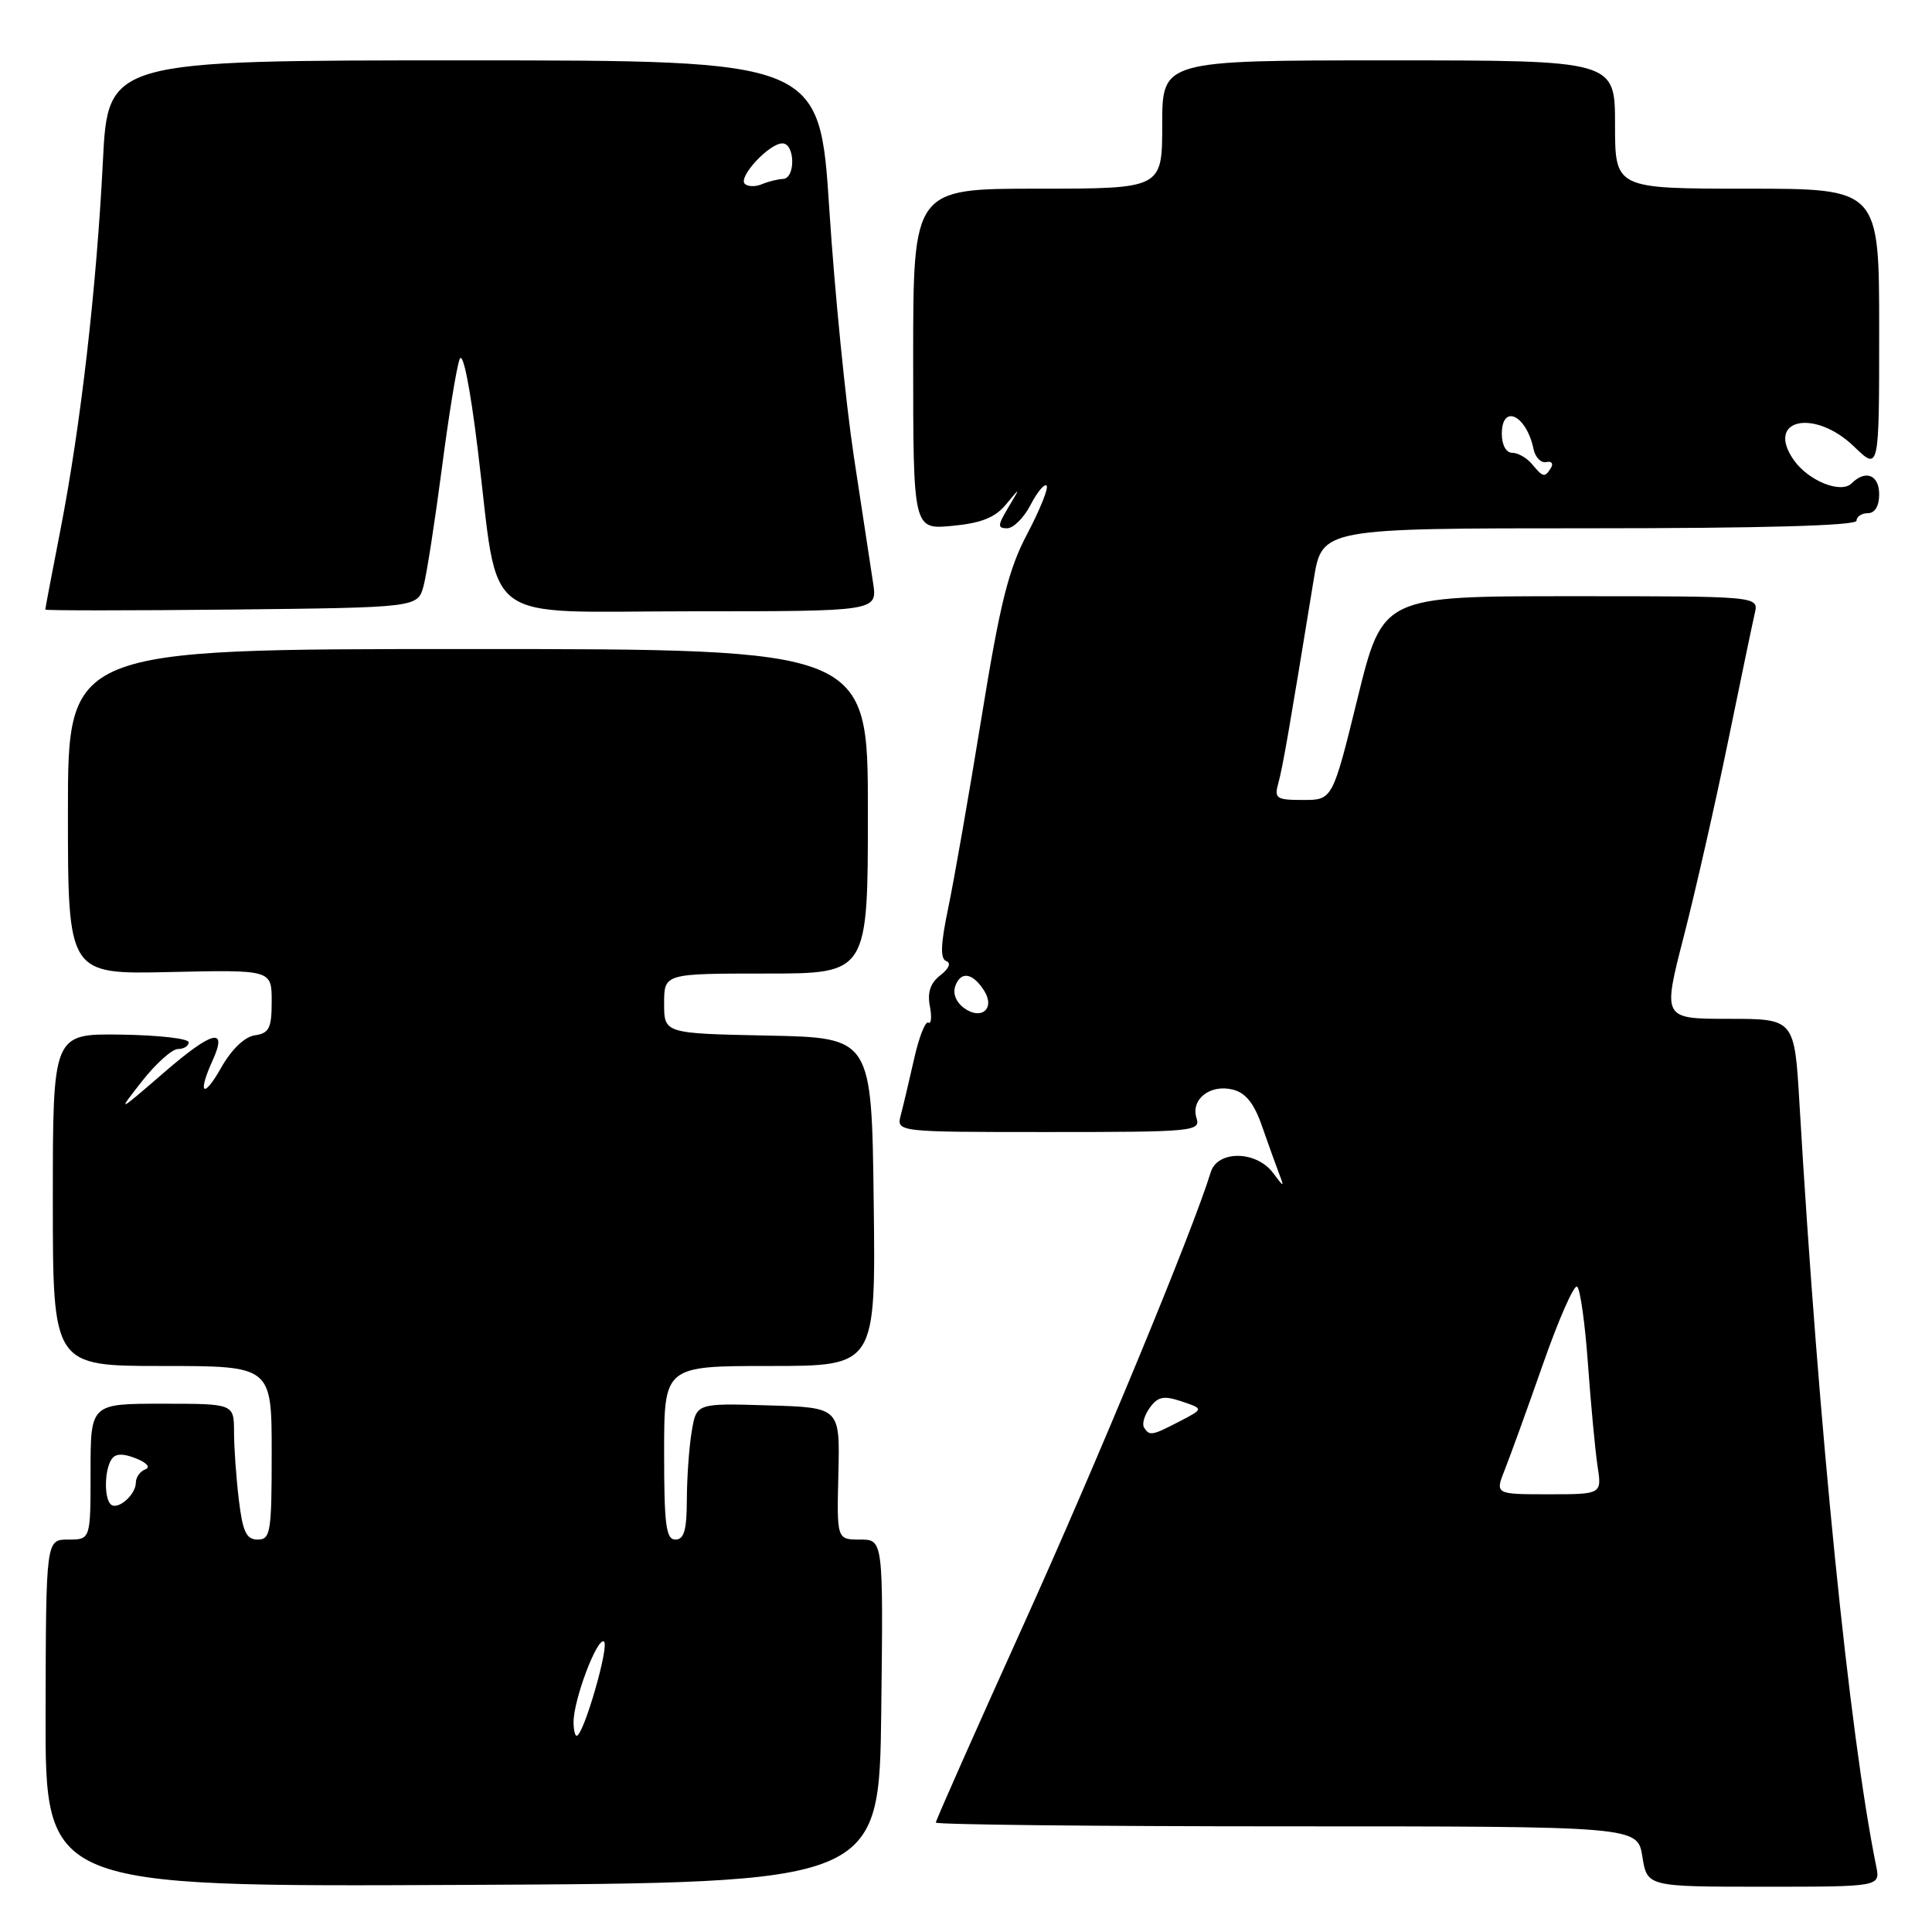 <?xml version="1.0" encoding="UTF-8" standalone="no"?>
<!DOCTYPE svg PUBLIC "-//W3C//DTD SVG 1.1//EN" "http://www.w3.org/Graphics/SVG/1.1/DTD/svg11.dtd" >
<svg xmlns="http://www.w3.org/2000/svg" xmlns:xlink="http://www.w3.org/1999/xlink" version="1.1" viewBox="0 0 256 256">
 <g >
 <path fill="currentColor"
d=" M 116.77 226.75 C 117.04 204.00 117.04 204.00 113.96 204.00 C 110.88 204.00 110.88 204.00 111.09 195.25 C 111.30 186.50 111.30 186.50 101.79 186.22 C 92.27 185.93 92.27 185.93 91.65 189.72 C 91.30 191.80 91.02 195.86 91.01 198.75 C 91.00 202.75 90.64 204.00 89.50 204.00 C 88.25 204.00 88.00 202.06 88.00 192.50 C 88.00 181.00 88.00 181.00 102.02 181.00 C 116.04 181.00 116.04 181.00 115.77 159.25 C 115.50 137.50 115.50 137.50 101.75 137.22 C 88.00 136.94 88.00 136.94 88.00 132.97 C 88.00 129.00 88.00 129.00 101.50 129.00 C 115.00 129.00 115.00 129.00 115.00 107.50 C 115.00 86.00 115.00 86.00 62.00 86.00 C 9.00 86.00 9.00 86.00 9.00 107.55 C 9.00 129.11 9.00 129.11 22.50 128.80 C 36.00 128.50 36.00 128.50 36.00 132.68 C 36.00 136.24 35.67 136.91 33.78 137.18 C 32.41 137.38 30.68 139.04 29.29 141.50 C 26.94 145.66 26.14 144.99 28.16 140.54 C 30.21 136.05 28.18 136.54 21.76 142.09 C 15.50 147.50 15.50 147.50 18.83 143.25 C 20.67 140.91 22.81 139.00 23.58 139.00 C 24.36 139.00 25.00 138.60 25.00 138.11 C 25.00 137.61 20.95 137.16 16.00 137.09 C 7.00 136.97 7.00 136.97 7.00 158.98 C 7.00 181.00 7.00 181.00 21.50 181.00 C 36.00 181.00 36.00 181.00 36.00 192.50 C 36.00 203.05 35.85 204.00 34.14 204.00 C 32.64 204.00 32.16 202.98 31.65 198.75 C 31.30 195.86 31.01 191.81 31.01 189.75 C 31.00 186.00 31.00 186.00 21.50 186.00 C 12.00 186.00 12.00 186.00 12.00 195.00 C 12.00 204.00 12.00 204.00 9.05 204.00 C 6.09 204.00 6.09 204.00 6.04 227.01 C 5.99 250.02 5.99 250.02 61.24 249.76 C 116.50 249.50 116.50 249.50 116.77 226.75 Z  M 248.60 247.25 C 245.04 229.73 240.97 189.29 238.44 146.25 C 237.78 135.00 237.78 135.00 229.04 135.00 C 220.30 135.00 220.30 135.00 223.10 124.12 C 224.64 118.13 227.27 106.55 228.95 98.37 C 230.63 90.19 232.23 82.49 232.52 81.25 C 233.04 79.00 233.04 79.00 208.12 79.00 C 183.21 79.00 183.21 79.00 179.89 92.50 C 176.57 106.00 176.57 106.00 172.67 106.00 C 169.10 106.00 168.82 105.81 169.39 103.75 C 169.96 101.70 170.84 96.65 174.08 76.75 C 175.18 70.00 175.18 70.00 210.59 70.00 C 233.53 70.00 246.00 69.65 246.00 69.00 C 246.00 68.45 246.68 68.00 247.50 68.00 C 248.43 68.00 249.00 67.06 249.00 65.50 C 249.00 62.93 247.20 62.20 245.36 64.04 C 243.94 65.46 239.62 63.72 237.68 60.95 C 233.88 55.52 240.43 54.09 245.70 59.20 C 249.00 62.39 249.00 62.39 249.00 43.70 C 249.00 25.00 249.00 25.00 231.50 25.00 C 214.00 25.00 214.00 25.00 214.00 16.50 C 214.00 8.00 214.00 8.00 184.00 8.00 C 154.00 8.00 154.00 8.00 154.00 16.50 C 154.00 25.00 154.00 25.00 137.50 25.00 C 121.00 25.00 121.00 25.00 121.00 47.58 C 121.00 70.17 121.00 70.17 126.17 69.68 C 130.00 69.32 131.85 68.59 133.29 66.85 C 135.24 64.50 135.24 64.50 133.60 67.25 C 132.18 69.63 132.16 70.00 133.45 70.00 C 134.27 70.00 135.67 68.61 136.55 66.91 C 137.43 65.21 138.39 64.05 138.68 64.34 C 138.97 64.63 137.82 67.49 136.14 70.69 C 133.62 75.45 132.52 79.87 130.04 95.17 C 128.37 105.44 126.39 116.78 125.63 120.38 C 124.64 125.12 124.57 127.04 125.38 127.35 C 126.06 127.60 125.75 128.34 124.60 129.23 C 123.29 130.24 122.86 131.49 123.21 133.31 C 123.49 134.76 123.39 135.74 123.01 135.50 C 122.62 135.26 121.77 137.42 121.13 140.28 C 120.48 143.15 119.69 146.51 119.36 147.75 C 118.77 150.00 118.77 150.00 138.95 150.00 C 158.17 150.00 159.11 149.91 158.54 148.14 C 157.76 145.66 160.36 143.62 163.36 144.38 C 165.06 144.80 166.19 146.22 167.23 149.24 C 168.05 151.58 169.06 154.40 169.48 155.50 C 170.20 157.38 170.16 157.38 168.67 155.40 C 166.46 152.45 161.32 152.40 160.43 155.32 C 158.08 163.02 145.42 193.63 135.58 215.38 C 129.21 229.47 124.00 241.22 124.00 241.50 C 124.00 241.77 144.92 242.00 170.49 242.00 C 216.98 242.00 216.98 242.00 217.62 246.00 C 218.26 250.00 218.26 250.00 233.71 250.00 C 249.16 250.00 249.16 250.00 248.60 247.25 Z  M 56.13 77.62 C 56.55 76.04 57.63 69.06 58.54 62.12 C 59.44 55.18 60.50 48.65 60.90 47.60 C 61.33 46.46 62.29 51.23 63.31 59.60 C 66.22 83.31 63.16 81.00 91.68 81.00 C 116.26 81.00 116.26 81.00 115.69 77.25 C 115.38 75.19 114.23 67.65 113.14 60.50 C 112.06 53.35 110.59 38.61 109.89 27.75 C 108.61 8.00 108.61 8.00 61.46 8.00 C 14.30 8.00 14.30 8.00 13.63 21.45 C 12.79 38.14 10.70 56.34 8.04 70.04 C 6.92 75.79 6.00 80.62 6.00 80.77 C 6.00 80.91 17.11 80.91 30.68 80.77 C 55.36 80.50 55.36 80.50 56.13 77.62 Z  M 76.00 228.18 C 76.00 225.21 79.12 216.95 80.02 217.51 C 80.80 217.99 77.32 230.00 76.41 230.00 C 76.18 230.00 76.00 229.18 76.00 228.18 Z  M 14.66 199.32 C 13.78 198.45 13.85 194.78 14.77 193.38 C 15.28 192.59 16.26 192.55 18.00 193.24 C 19.46 193.82 19.98 194.42 19.25 194.70 C 18.56 194.96 18.00 195.75 18.00 196.46 C 18.00 198.09 15.54 200.20 14.66 199.32 Z  M 199.39 194.75 C 200.10 192.96 202.38 186.67 204.45 180.76 C 206.52 174.85 208.55 170.22 208.97 170.48 C 209.38 170.74 210.03 175.35 210.41 180.72 C 210.80 186.10 211.37 192.19 211.68 194.25 C 212.26 198.00 212.26 198.00 205.18 198.00 C 198.10 198.00 198.10 198.00 199.39 194.75 Z  M 151.59 189.15 C 151.30 188.68 151.65 187.49 152.37 186.51 C 153.43 185.05 154.21 184.90 156.59 185.70 C 159.50 186.68 159.50 186.68 156.30 188.34 C 152.62 190.25 152.31 190.30 151.59 189.15 Z  M 127.73 133.56 C 126.65 132.76 126.21 131.61 126.61 130.58 C 127.35 128.64 128.92 128.92 130.41 131.28 C 131.90 133.65 130.02 135.25 127.73 133.56 Z  M 203.00 61.50 C 202.32 60.67 201.14 60.00 200.38 60.00 C 199.57 60.00 199.00 58.96 199.00 57.50 C 199.00 53.43 202.26 54.99 203.20 59.50 C 203.43 60.60 204.19 61.38 204.88 61.23 C 205.58 61.07 205.86 61.41 205.52 61.98 C 204.69 63.32 204.48 63.28 203.00 61.50 Z  M 98.69 24.36 C 97.78 23.45 101.92 19.00 103.67 19.00 C 105.36 19.00 105.43 23.65 103.75 23.71 C 103.06 23.74 101.80 24.05 100.95 24.41 C 100.09 24.77 99.08 24.74 98.69 24.36 Z "/>
</g>
</svg>